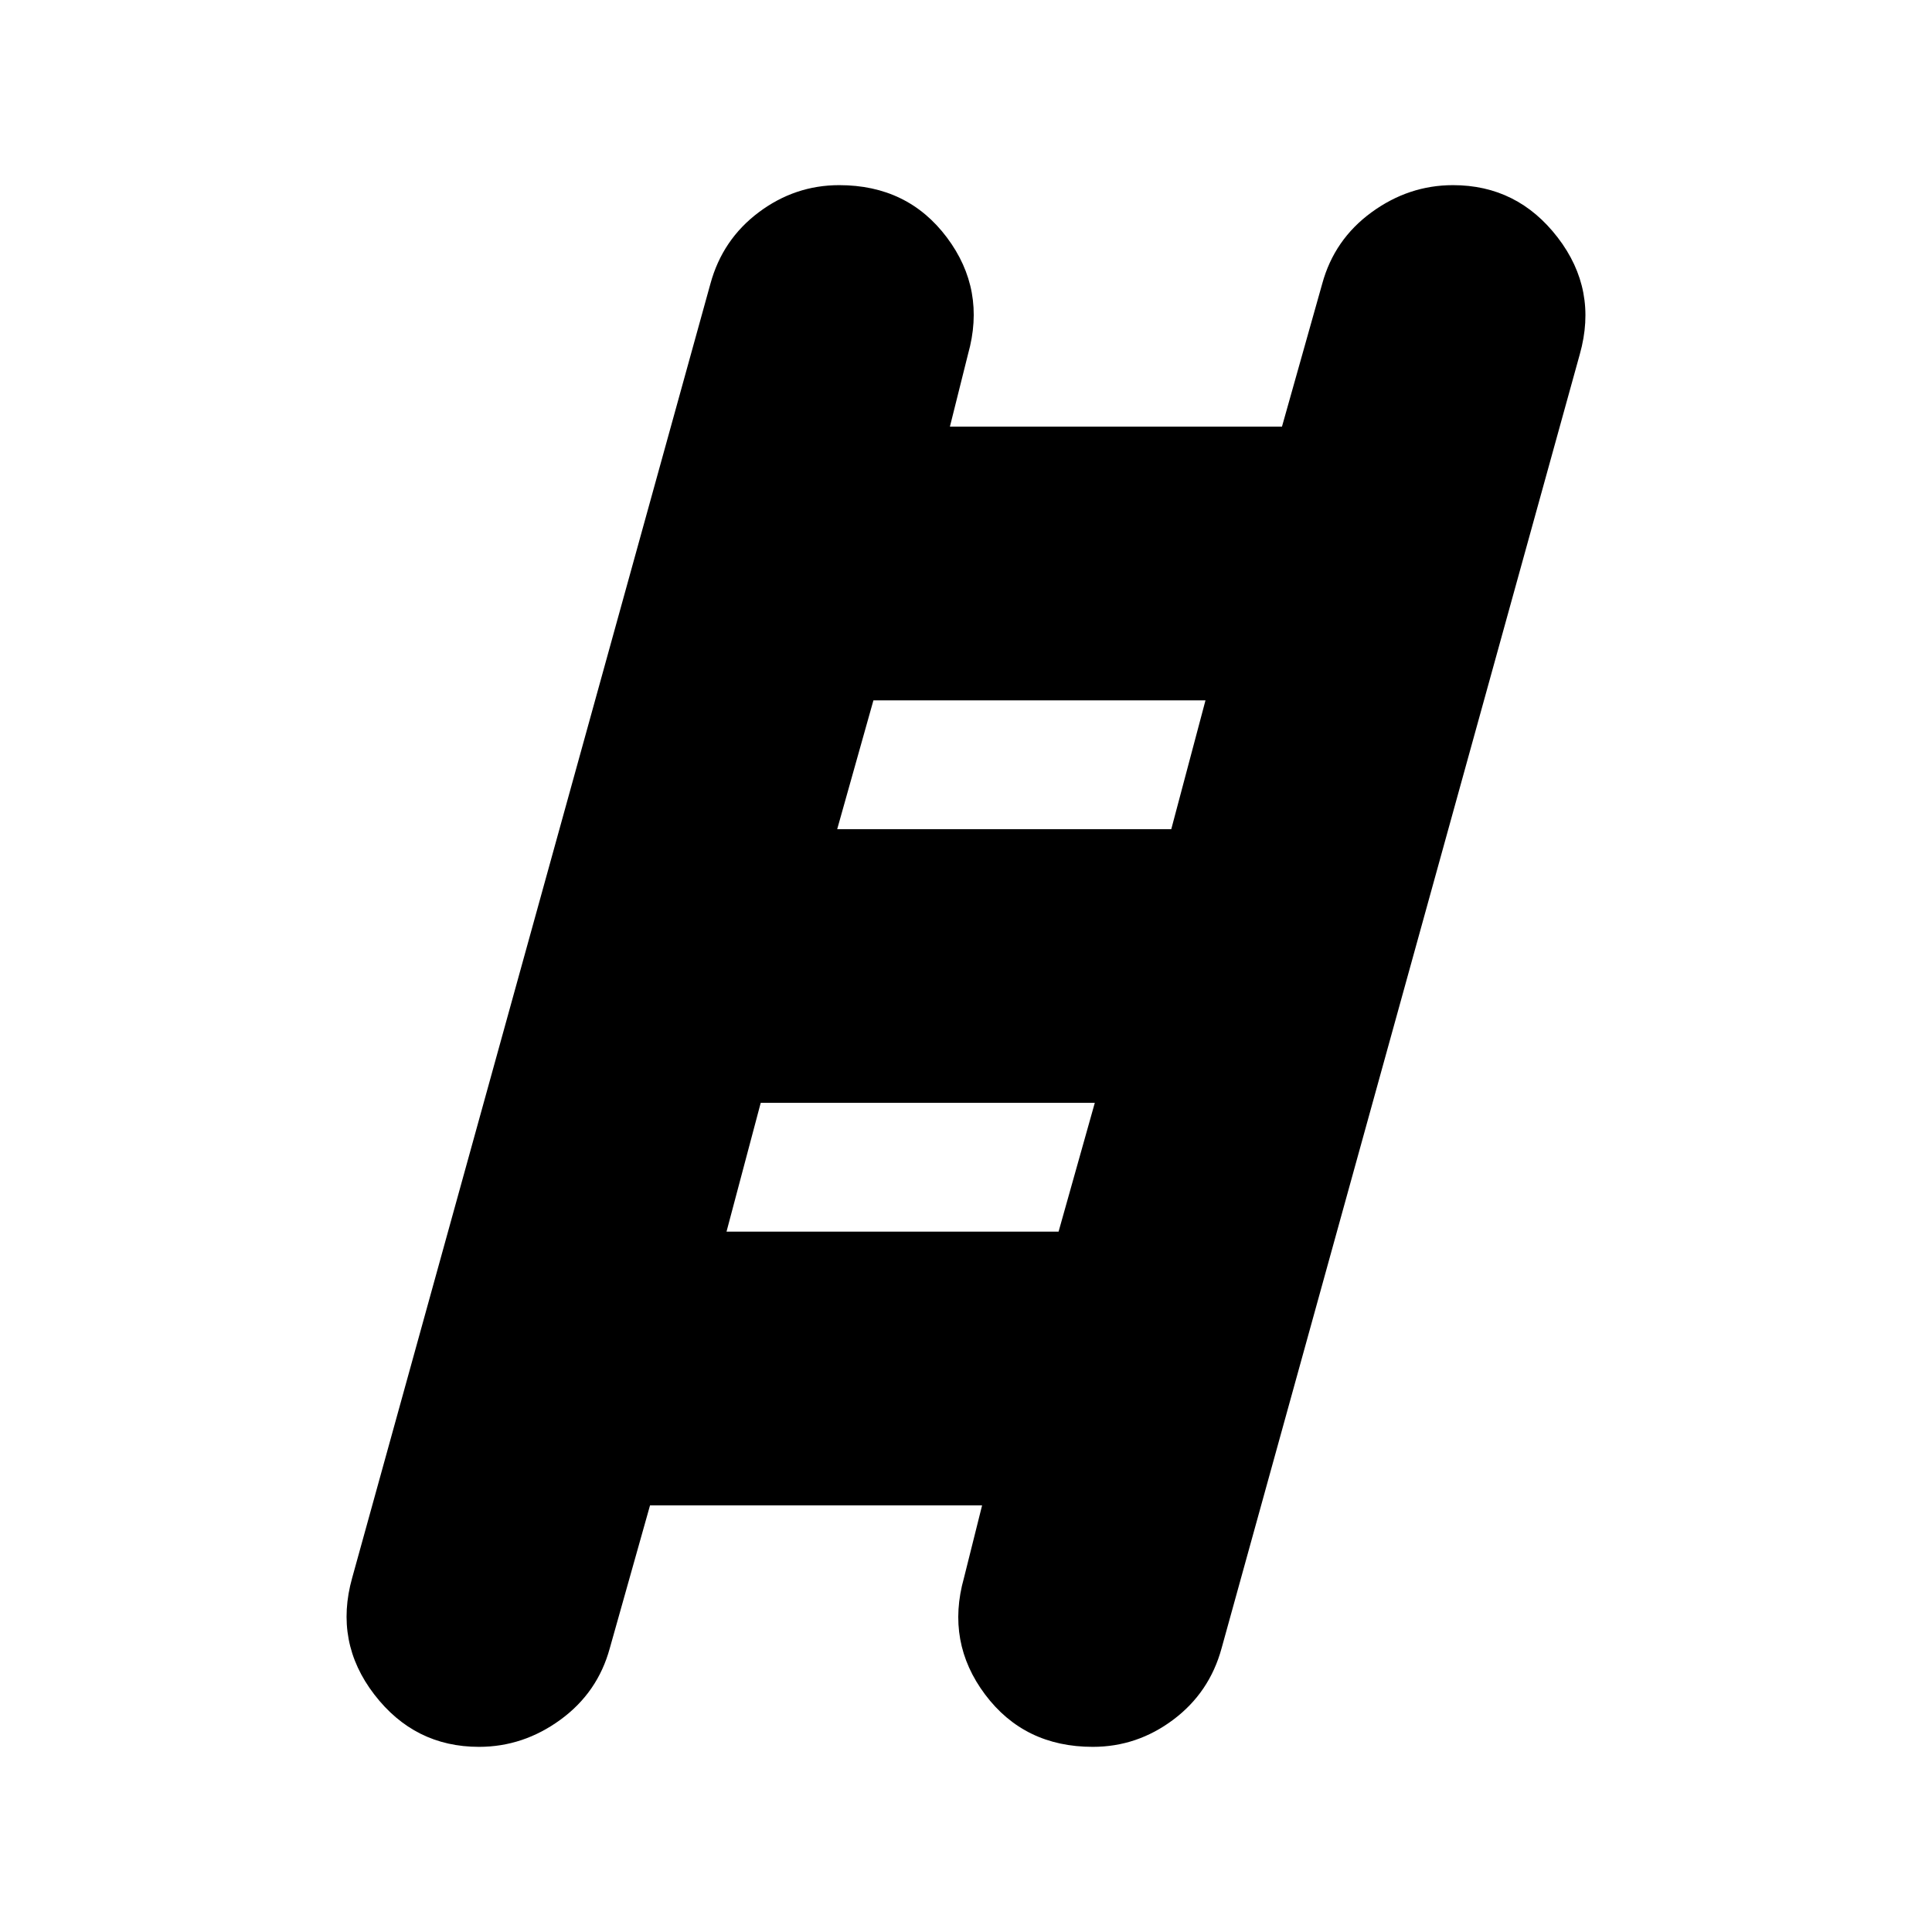 <svg xmlns="http://www.w3.org/2000/svg" height="24" viewBox="0 -960 960 960" width="24"><path d="M238-92q-32 0-52-26t-11-58l178-643q6-22 24-35.5t40-13.5q34 0 53.5 26t10.5 58l-9 36h165l20-71q6-22 24.5-35.5T722-868q32 0 52 26t11 58L607-141q-6 22-24 35.5T543-92q-34 0-53.5-26T479-176l9-36H323l-20 71q-6 22-24.5 35.5T238-92Zm178-456h166l17-64H434l-18 64Zm-55 200h165l18-64H378l-17 64Z"/></svg>